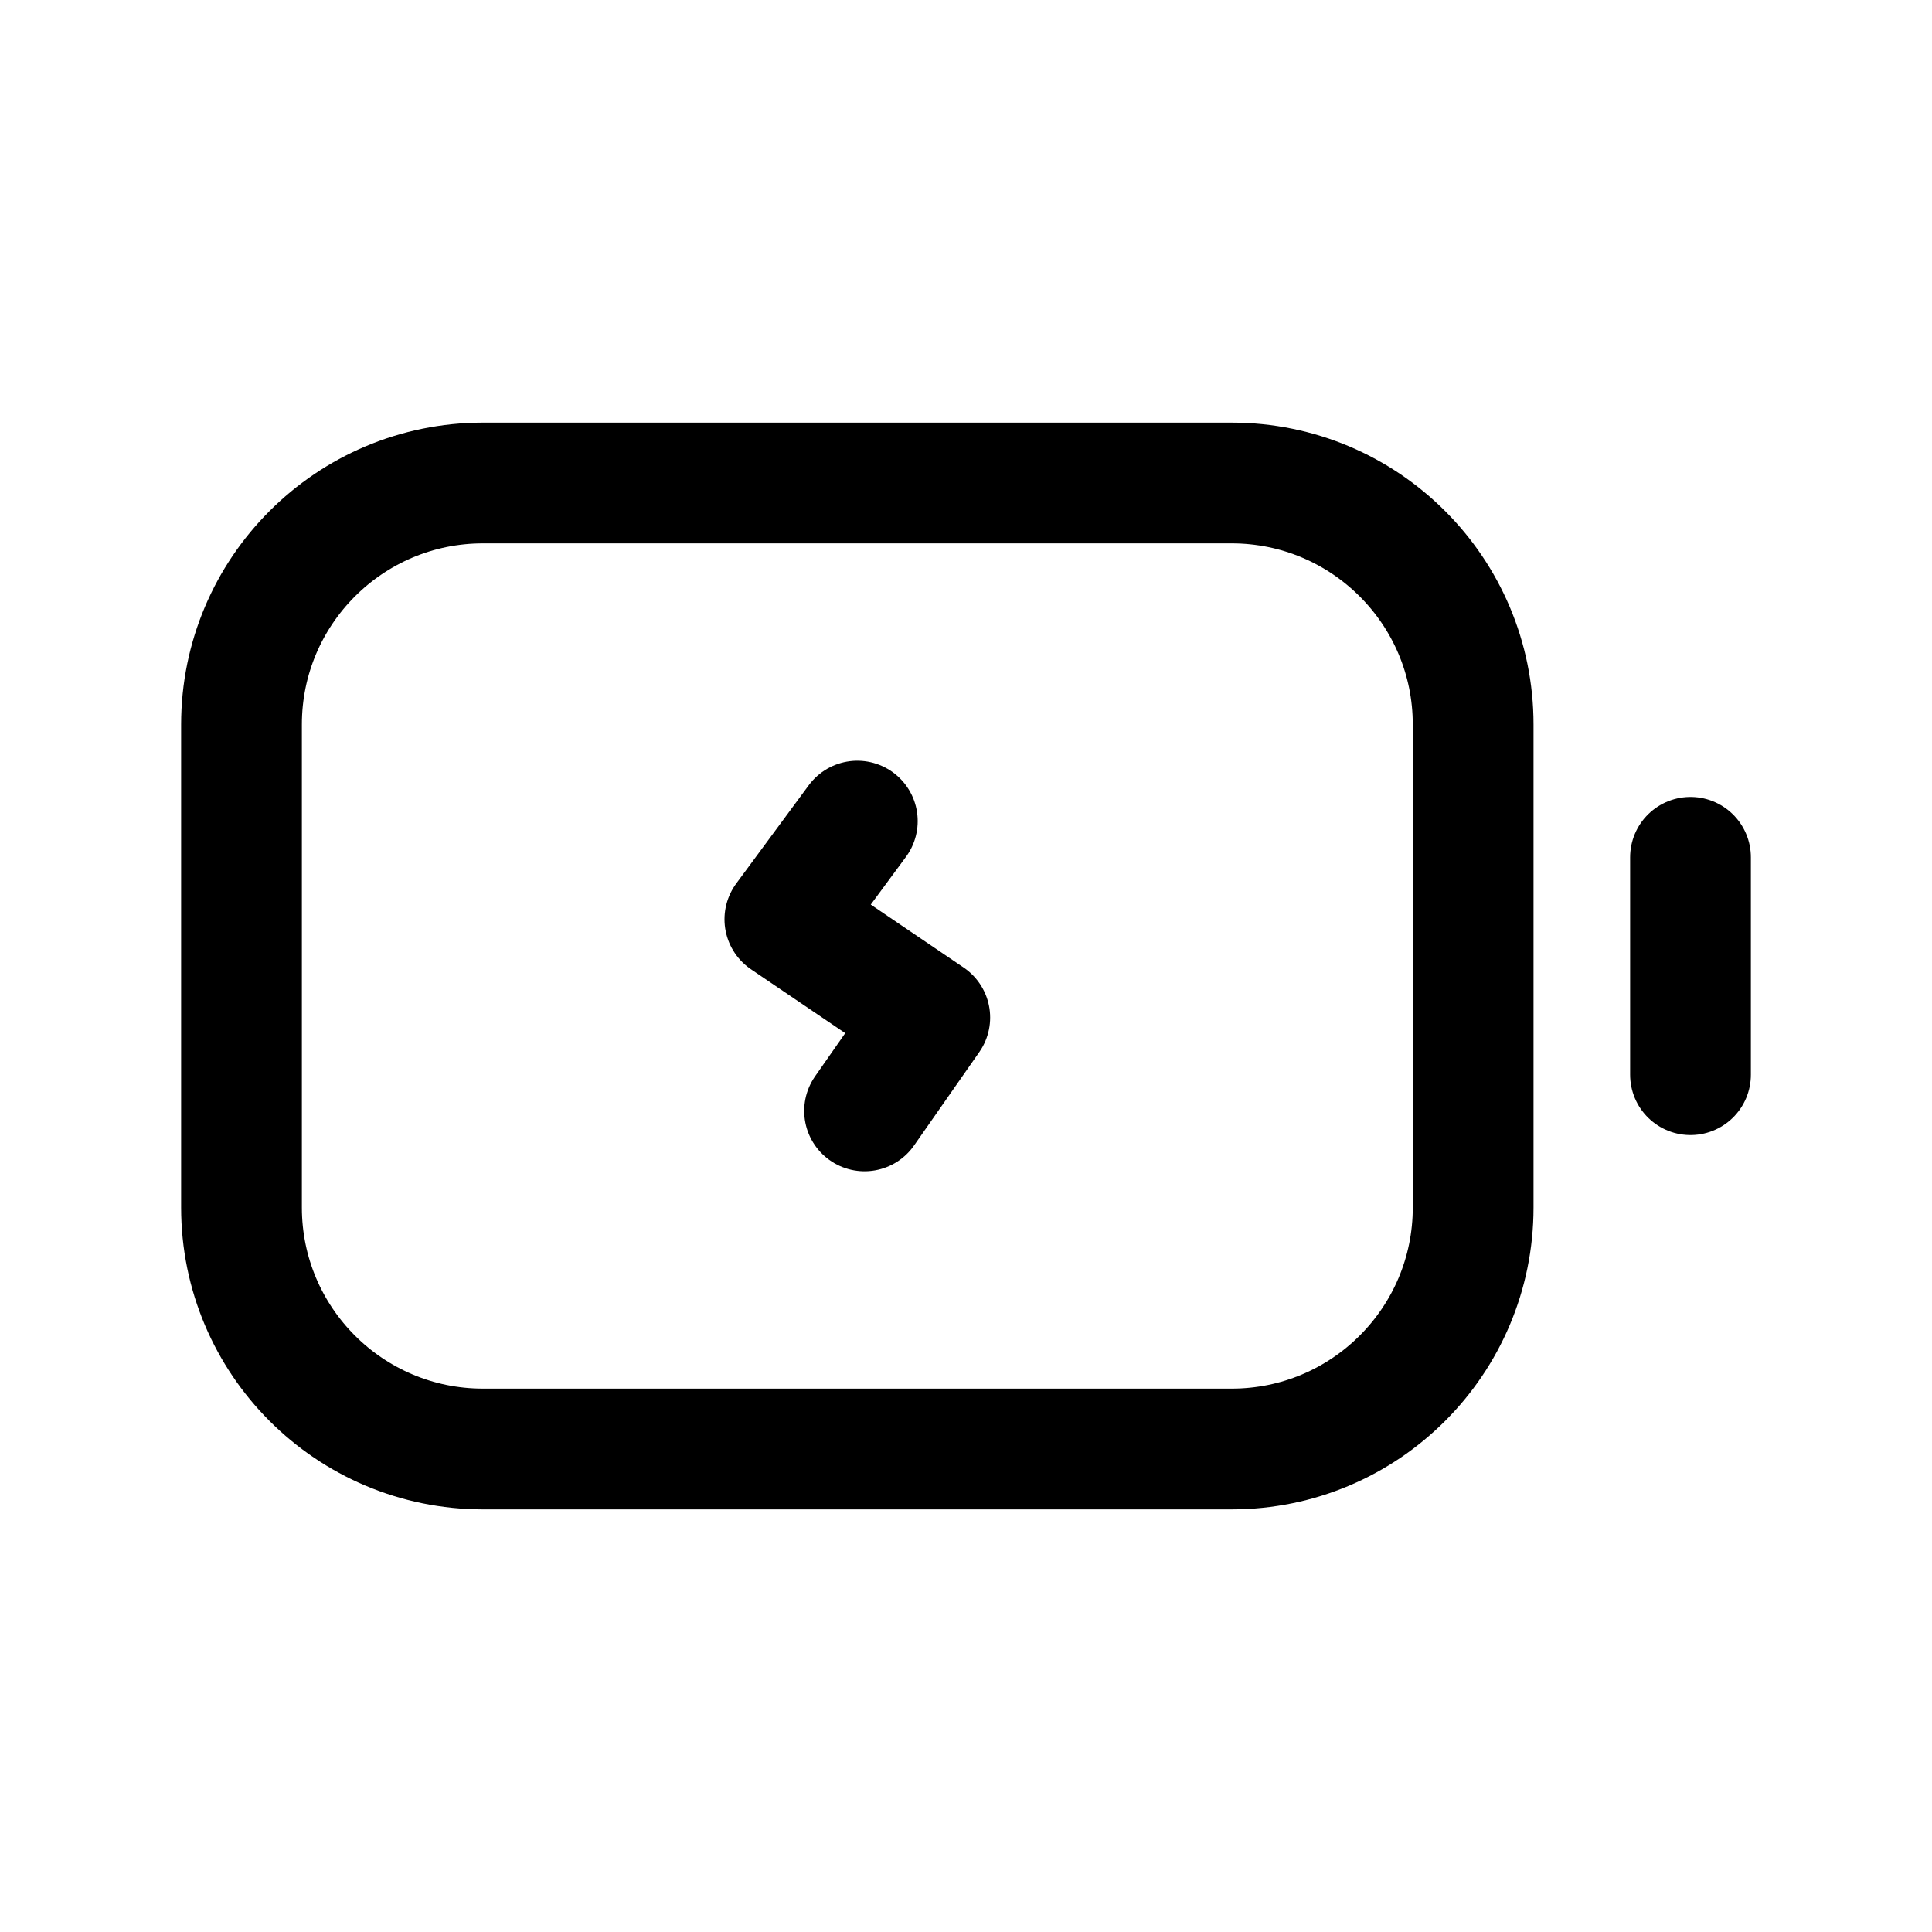 <svg width="24" height="24" viewBox="0 0 24 24" fill="none" xmlns="http://www.w3.org/2000/svg">
<g clip-path="url(#clip0_7_6747)">
<path d="M15.3 6H6C4.343 6 3 7.343 3 9V15C3 16.657 4.343 18 6 18H15.3C16.957 18 18.3 16.657 18.3 15V9C18.3 7.343 16.957 6 15.3 6Z" stroke="black" stroke-width="1.5" stroke-linecap="round" stroke-linejoin="round"/>
<path d="M21 10.65V13.35" stroke="black" stroke-width="1.5" stroke-linecap="round" stroke-linejoin="round"/>
<path d="M10.65 10.2L9.75 11.42L11.55 12.64L10.74 13.8" stroke="black" stroke-width="1.5" stroke-linecap="round" stroke-linejoin="round"/>
</g>
<defs>
<clipPath id="clip0_7_6747">
<rect width="24" height="24" fill="white"/>
</clipPath>
</defs>
</svg>
